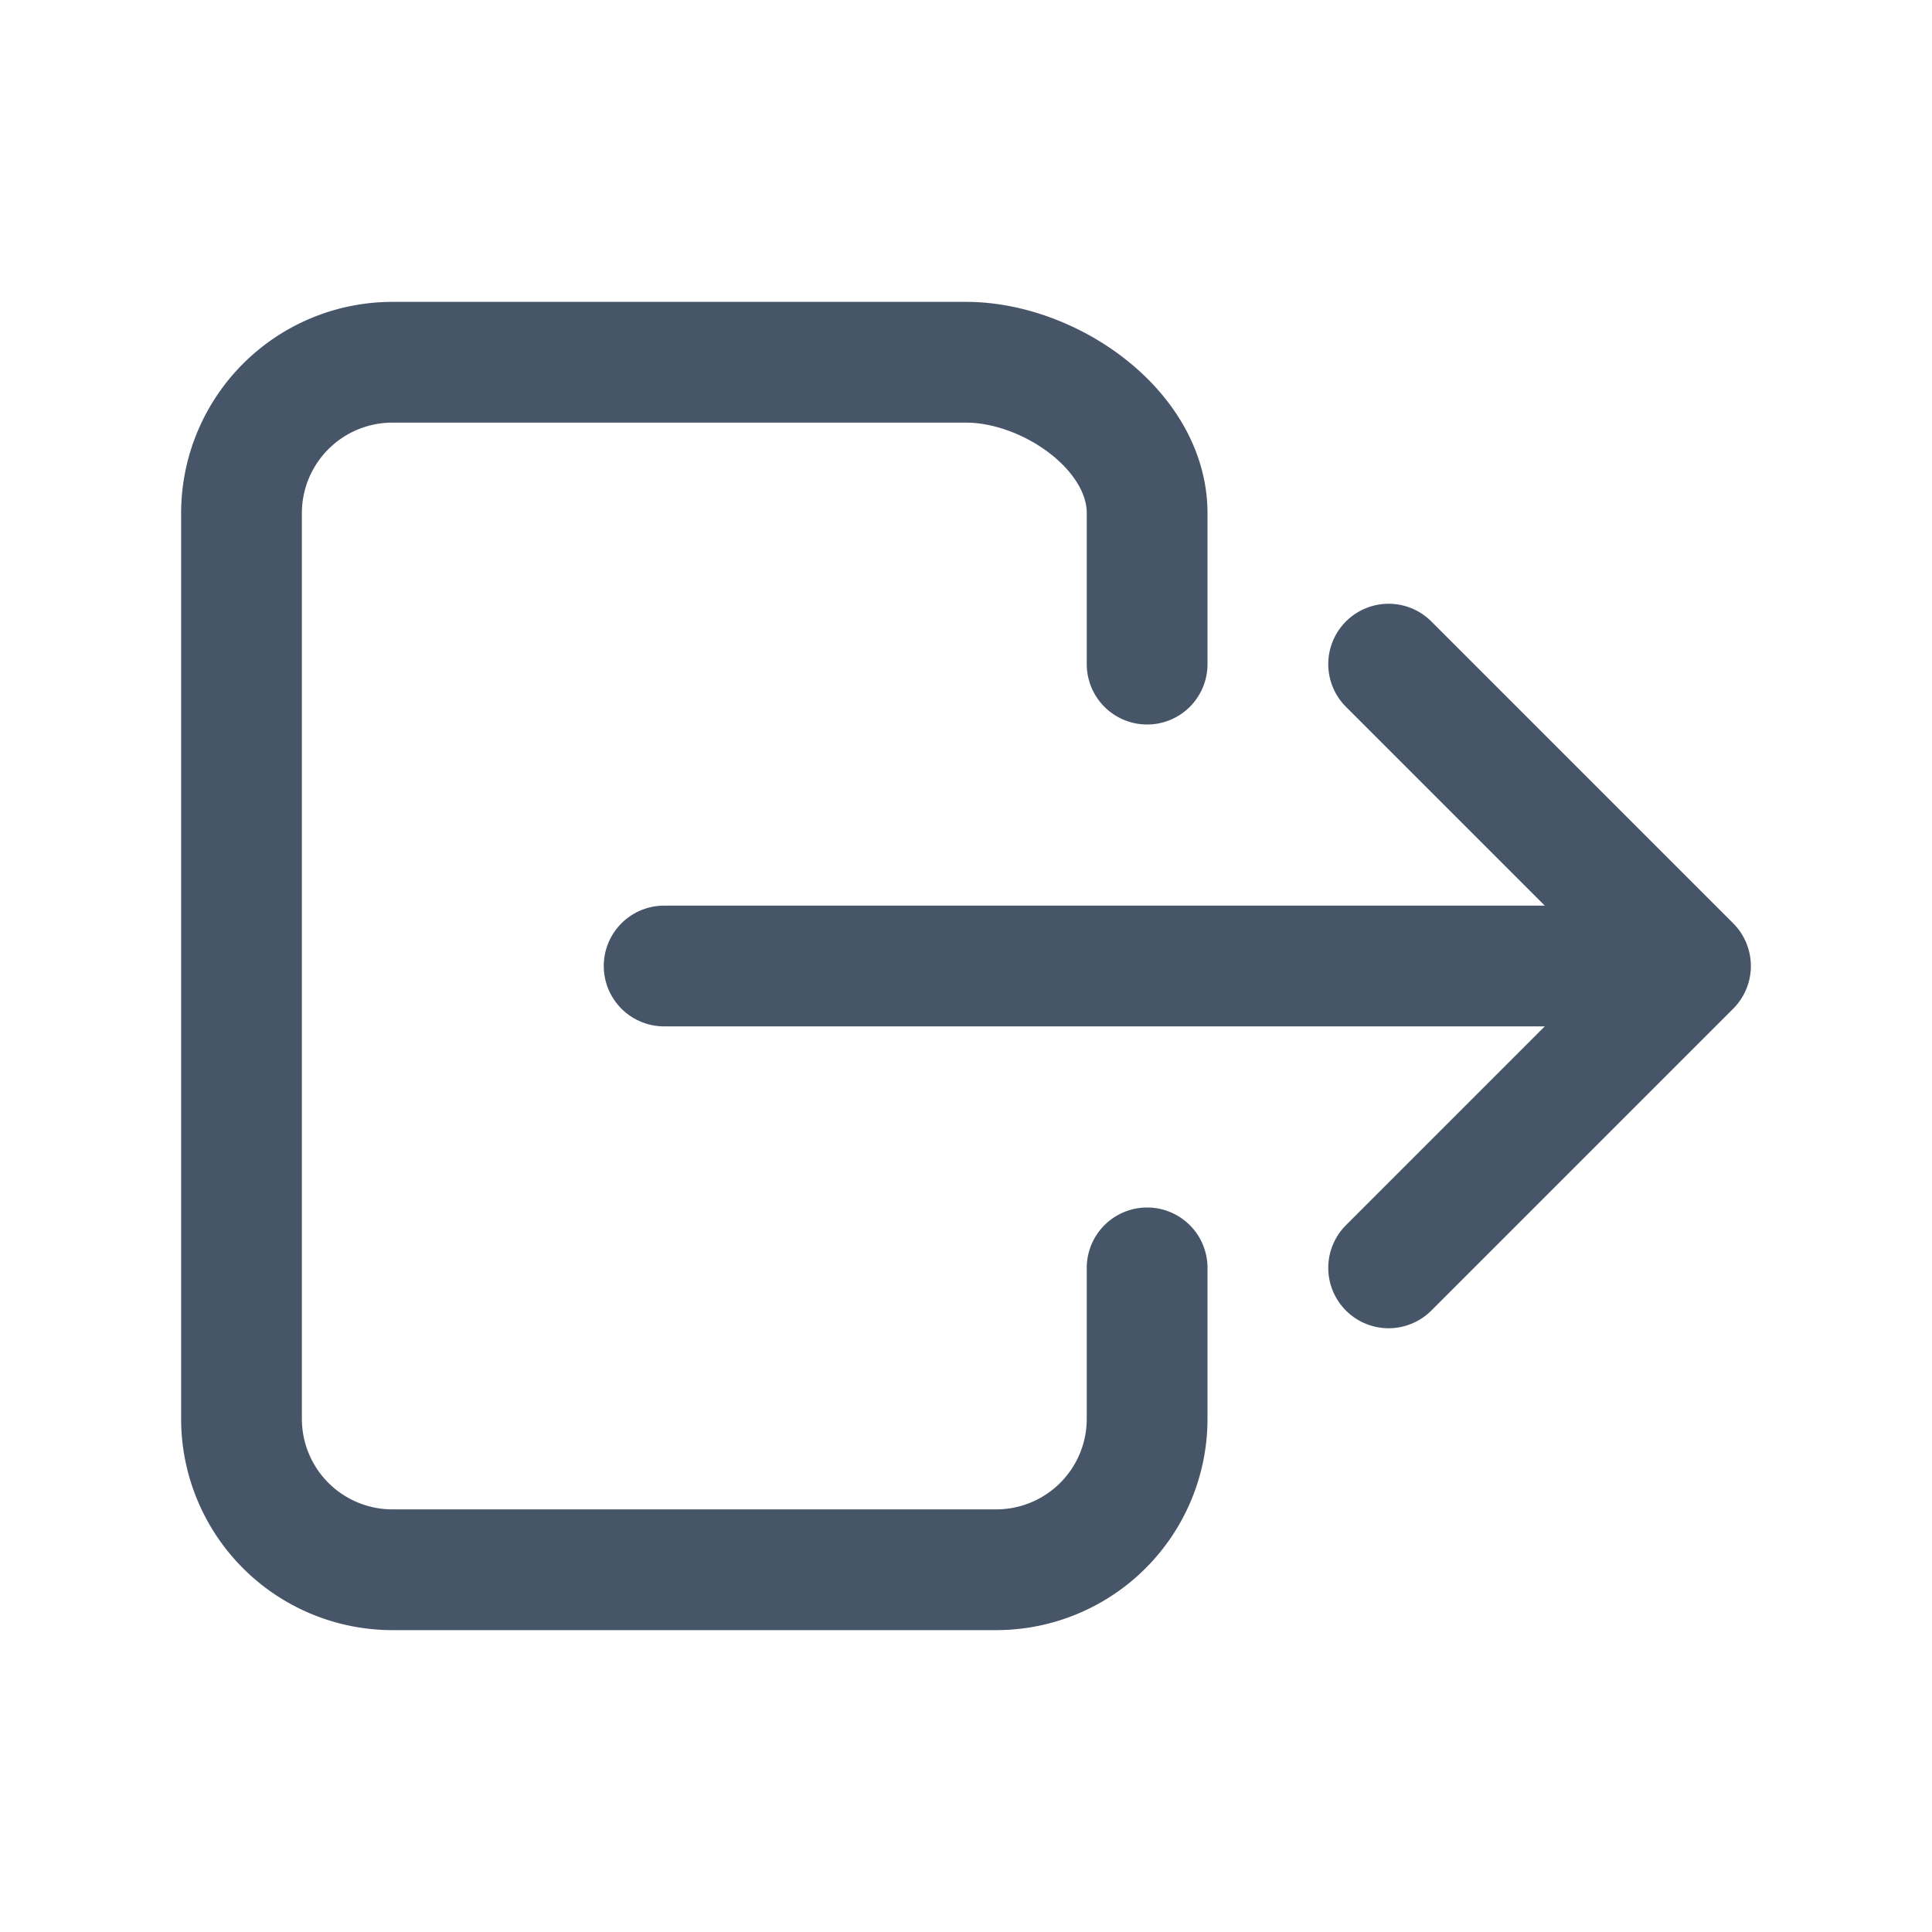 <!DOCTYPE svg PUBLIC "-//W3C//DTD SVG 1.1//EN" "http://www.w3.org/Graphics/SVG/1.1/DTD/svg11.dtd">
<!-- Uploaded to: SVG Repo, www.svgrepo.com, Transformed by: SVG Repo Mixer Tools -->
<svg width="800px" height="800px" viewBox="0 0 512 512" xmlns="http://www.w3.org/2000/svg" fill="#000000">
<g id="SVGRepo_bgCarrier" stroke-width="0"/>
<g id="SVGRepo_tracerCarrier" stroke-linecap="round" stroke-linejoin="round"/>
<g id="SVGRepo_iconCarrier">
<title>ionicons-v5-o</title>
<path d="M304,336v40a40,40,0,0,1-40,40H104a40,40,0,0,1-40-40V136a40,40,0,0,1,40-40H256c22.09,0,48,17.91,48,40v40" style="fill:none;stroke:#475569;stroke-linecap:round;stroke-linejoin:round;stroke-width:32px"/>
<polyline points="368 336 448 256 368 176" style="fill:none;stroke:#475569;stroke-linecap:round;stroke-linejoin:round;stroke-width:32px"/>
<line x1="176" y1="256" x2="432" y2="256" style="fill:none;stroke:#475569;stroke-linecap:round;stroke-linejoin:round;stroke-width:32px"/>
</g>
</svg>